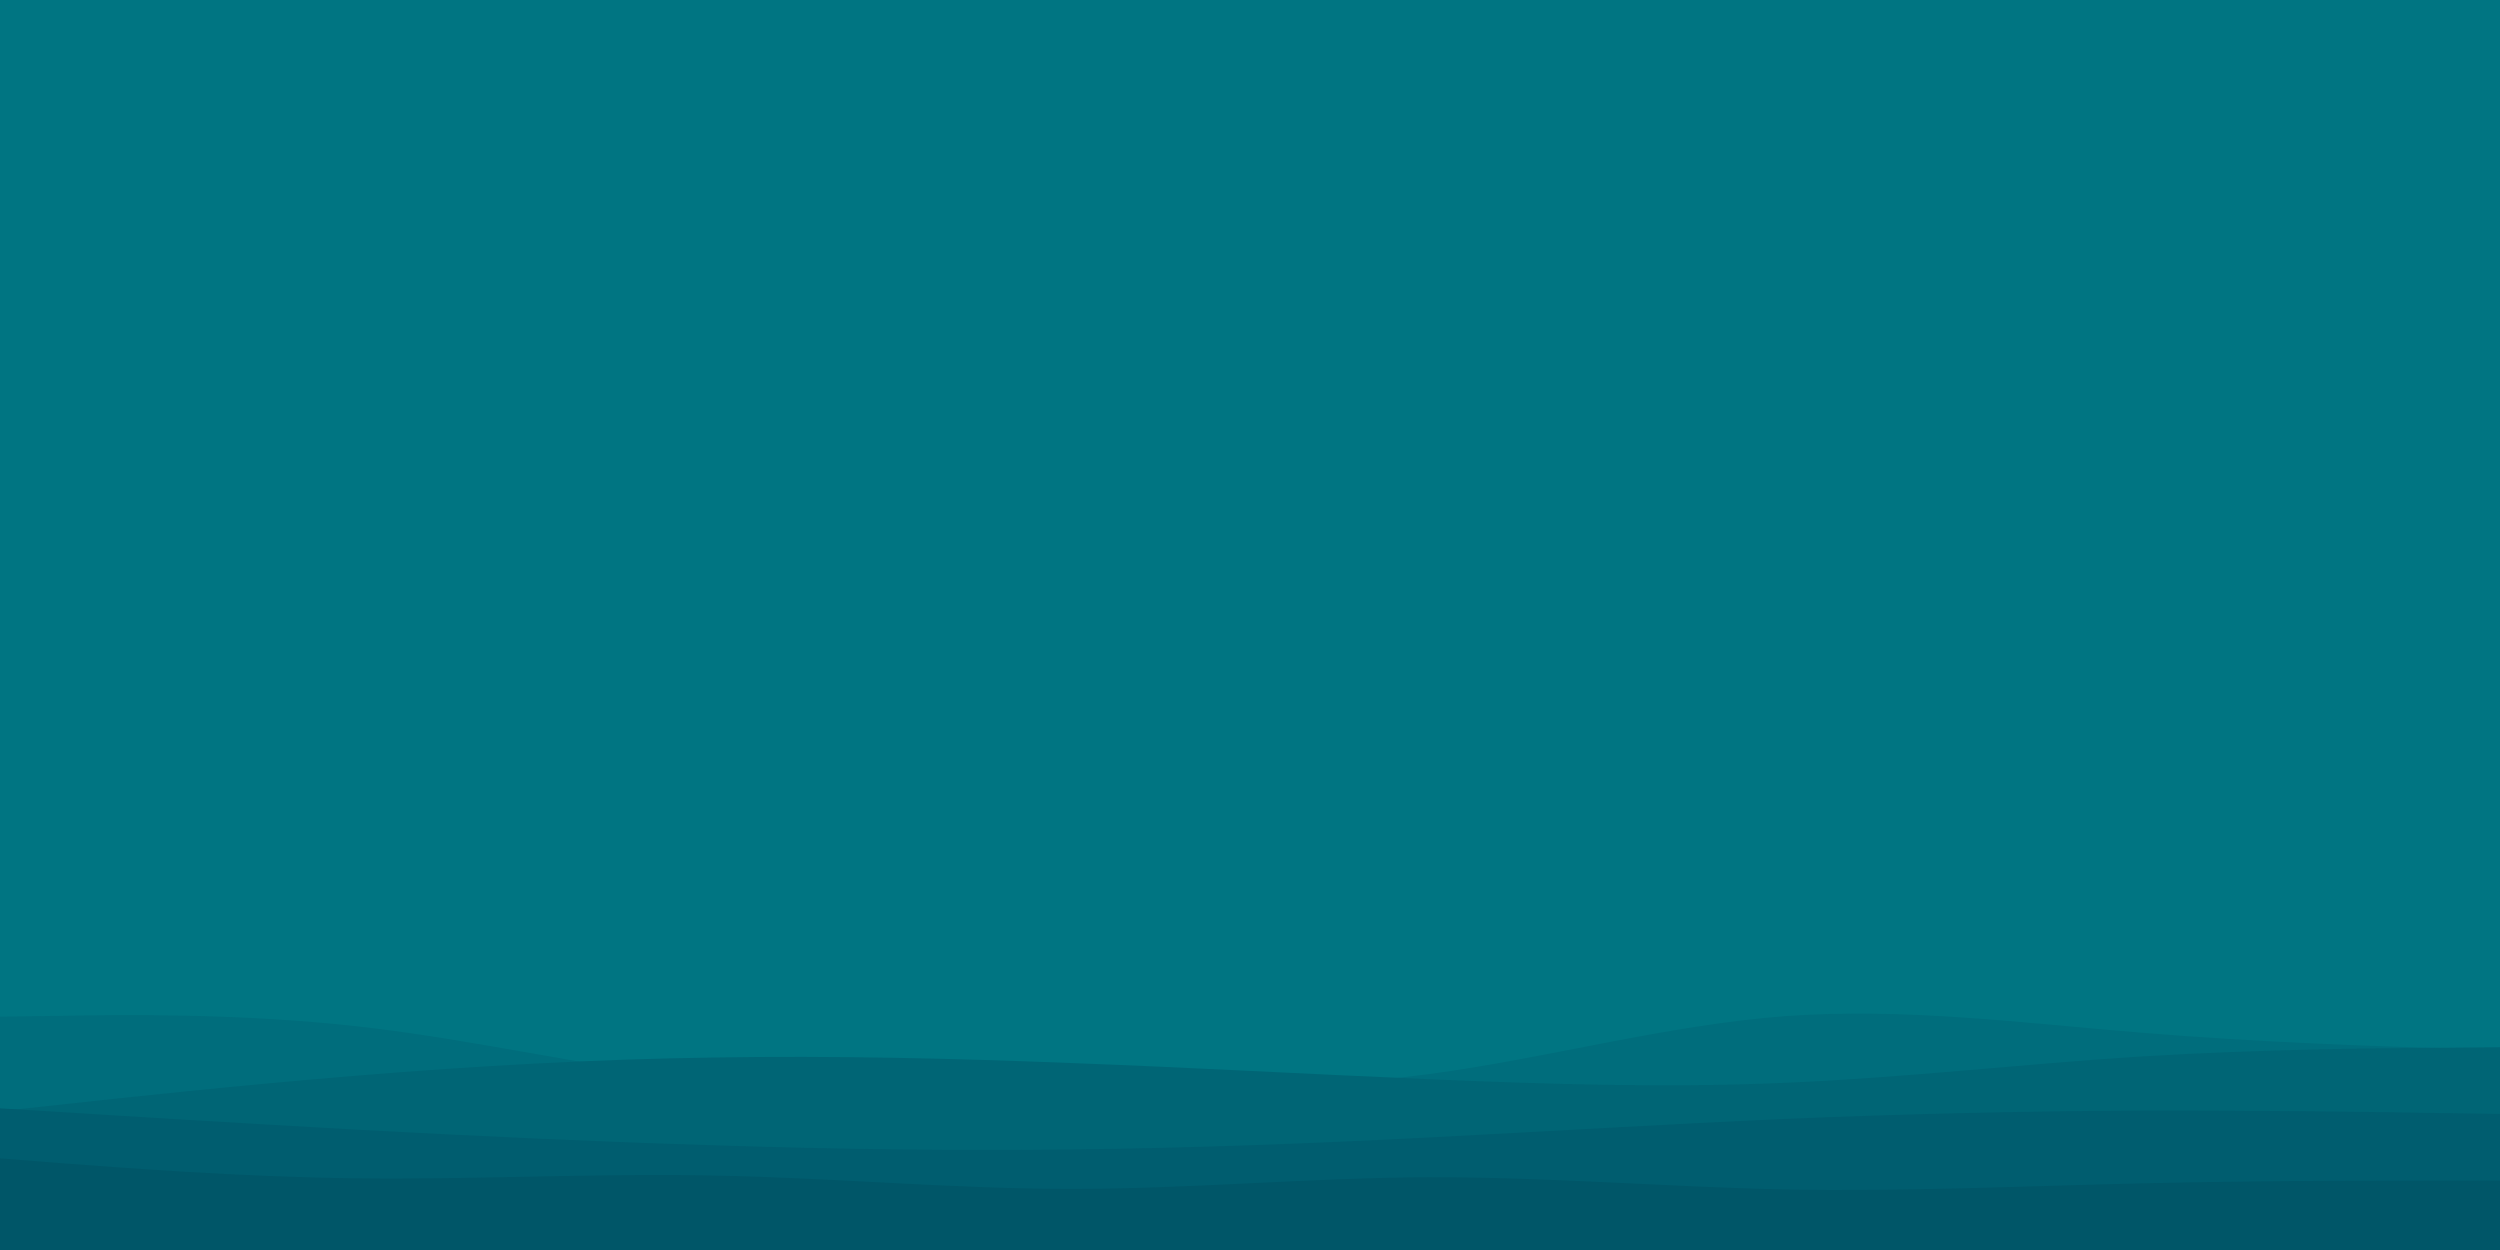 <svg id="visual" viewBox="0 0 900 450" width="900" height="450" xmlns="http://www.w3.org/2000/svg" xmlns:xlink="http://www.w3.org/1999/xlink" version="1.1"><rect x="0" y="0" width="900" height="450" fill="#007582"></rect><path d="M0 372L21.5 366.5C43 361 86 350 128.8 349.3C171.7 348.7 214.3 358.3 257.2 363.8C300 369.3 343 370.7 385.8 372.8C428.7 375 471.3 378 514.2 375.2C557 372.3 600 363.7 642.8 362C685.7 360.3 728.3 365.7 771.2 369C814 372.3 857 373.7 878.5 374.3L900 375L900 451L878.5 451C857 451 814 451 771.2 451C728.3 451 685.7 451 642.8 451C600 451 557 451 514.2 451C471.3 451 428.7 451 385.8 451C343 451 300 451 257.2 451C214.3 451 171.7 451 128.8 451C86 451 43 451 21.5 451L0 451Z" fill="#007582"></path><path d="M0 366L21.5 365.7C43 365.3 86 364.7 128.8 369.5C171.7 374.3 214.3 384.7 257.2 389.2C300 393.7 343 392.3 385.8 392C428.7 391.7 471.3 392.3 514.2 386.7C557 381 600 369 642.8 365.8C685.7 362.7 728.3 368.3 771.2 371.8C814 375.3 857 376.7 878.5 377.3L900 378L900 451L878.5 451C857 451 814 451 771.2 451C728.3 451 685.7 451 642.8 451C600 451 557 451 514.2 451C471.3 451 428.7 451 385.8 451C343 451 300 451 257.2 451C214.3 451 171.7 451 128.8 451C86 451 43 451 21.5 451L0 451Z" fill="#006d7c"></path><path d="M0 400L21.5 397.7C43 395.3 86 390.7 128.8 387.2C171.7 383.7 214.3 381.3 257.2 380.7C300 380 343 381 385.8 382.7C428.7 384.3 471.3 386.7 514.2 388.5C557 390.3 600 391.7 642.8 389.8C685.7 388 728.3 383 771.2 380.3C814 377.7 857 377.3 878.5 377.2L900 377L900 451L878.5 451C857 451 814 451 771.2 451C728.3 451 685.7 451 642.8 451C600 451 557 451 514.2 451C471.3 451 428.7 451 385.8 451C343 451 300 451 257.2 451C214.3 451 171.7 451 128.8 451C86 451 43 451 21.5 451L0 451Z" fill="#006575"></path><path d="M0 399L21.5 400.3C43 401.7 86 404.3 128.8 406.7C171.7 409 214.3 411 257.2 412.3C300 413.7 343 414.3 385.8 413.8C428.7 413.3 471.3 411.7 514.2 409.5C557 407.3 600 404.7 642.8 402.8C685.7 401 728.3 400 771.2 399.8C814 399.7 857 400.3 878.5 400.7L900 401L900 451L878.5 451C857 451 814 451 771.2 451C728.3 451 685.7 451 642.8 451C600 451 557 451 514.2 451C471.3 451 428.7 451 385.8 451C343 451 300 451 257.2 451C214.3 451 171.7 451 128.8 451C86 451 43 451 21.5 451L0 451Z" fill="#005d6f"></path><path d="M0 417L21.5 418.7C43 420.3 86 423.7 128.8 424.2C171.7 424.7 214.3 422.3 257.2 423.2C300 424 343 428 385.8 428C428.7 428 471.3 424 514.2 423.8C557 423.7 600 427.3 642.8 428.2C685.7 429 728.3 427 771.2 426C814 425 857 425 878.5 425L900 425L900 451L878.5 451C857 451 814 451 771.2 451C728.3 451 685.7 451 642.8 451C600 451 557 451 514.2 451C471.3 451 428.7 451 385.8 451C343 451 300 451 257.2 451C214.3 451 171.7 451 128.8 451C86 451 43 451 21.5 451L0 451Z" fill="#005668"></path></svg>